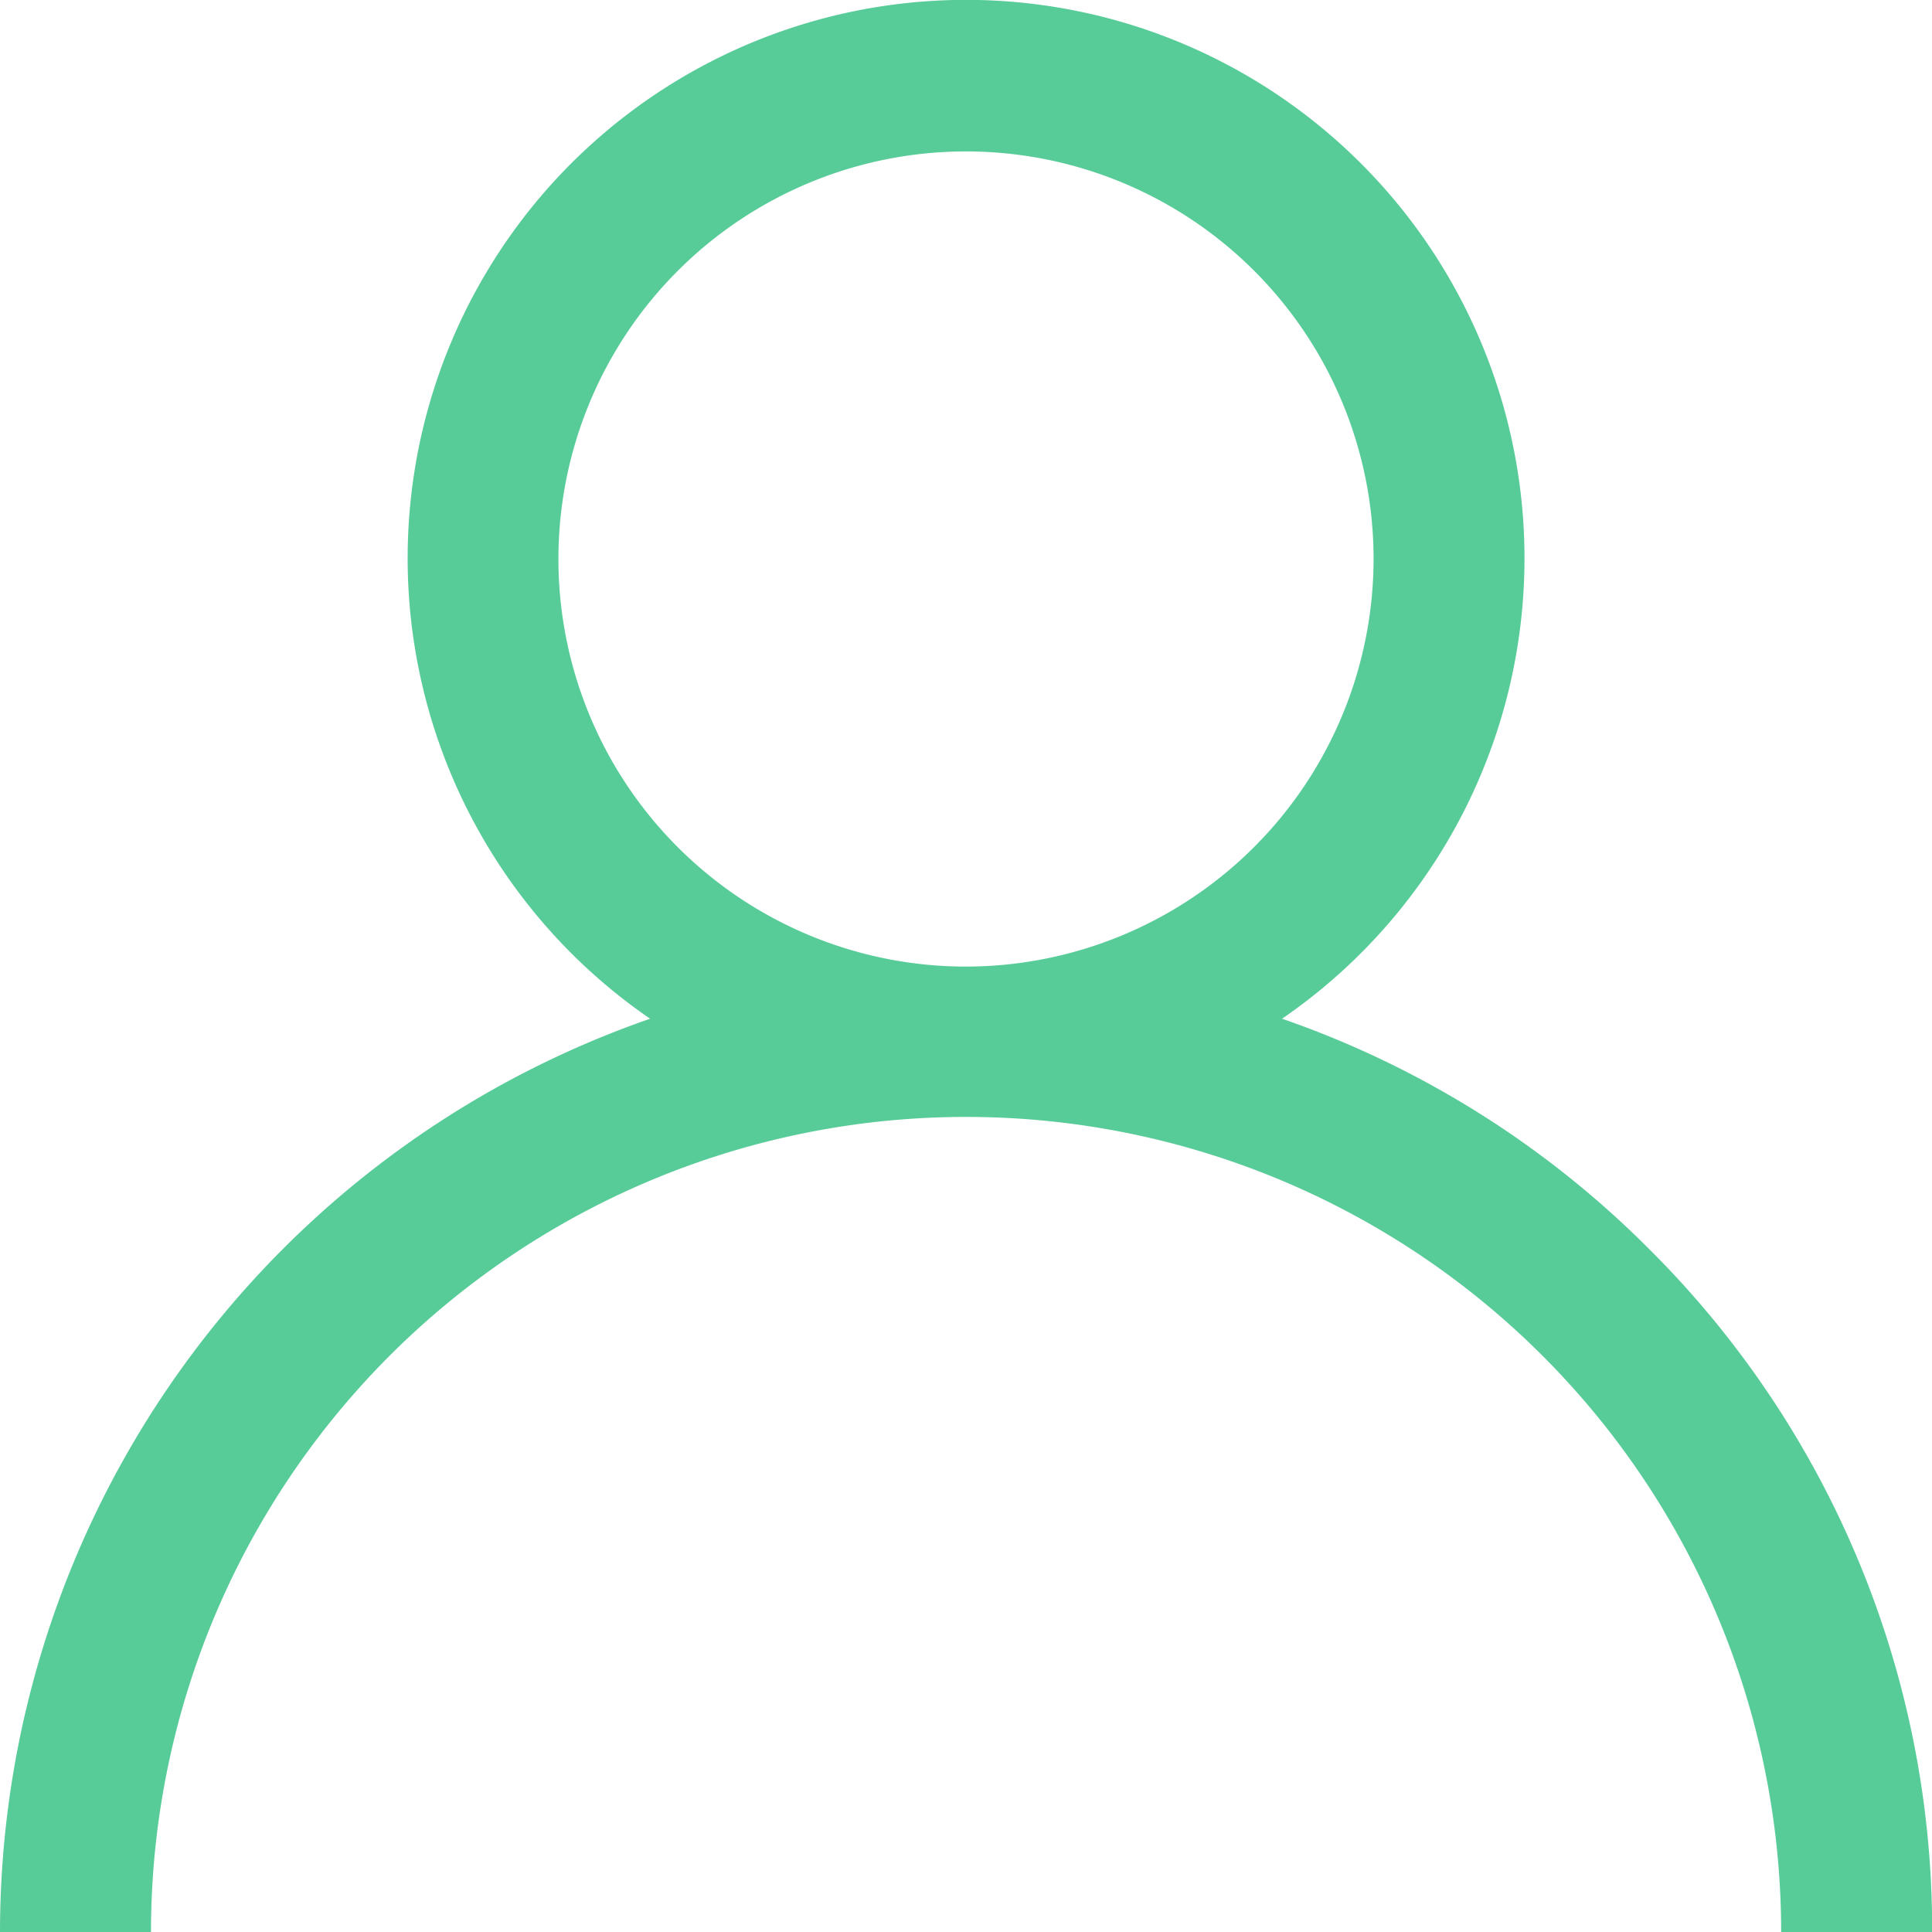 <svg id="user_6_" data-name="user (6)" xmlns="http://www.w3.org/2000/svg" width="13.192" height="13.192" viewBox="0 0 13.192 13.192">
  <g id="Group_622" data-name="Group 622" transform="translate(0)">
    <path id="Path_512" data-name="Path 512" d="M11.26,8.528A6.571,6.571,0,0,0,8.754,6.956a3.813,3.813,0,1,0-4.315,0A6.606,6.606,0,0,0,0,13.192H1.031a5.565,5.565,0,1,1,11.131,0h1.031A6.553,6.553,0,0,0,11.26,8.528ZM6.6,6.6A2.783,2.783,0,1,1,9.379,3.813,2.786,2.786,0,0,1,6.6,6.6Z" transform="translate(0)" fill="#57cc99"/>
  </g>
</svg>
